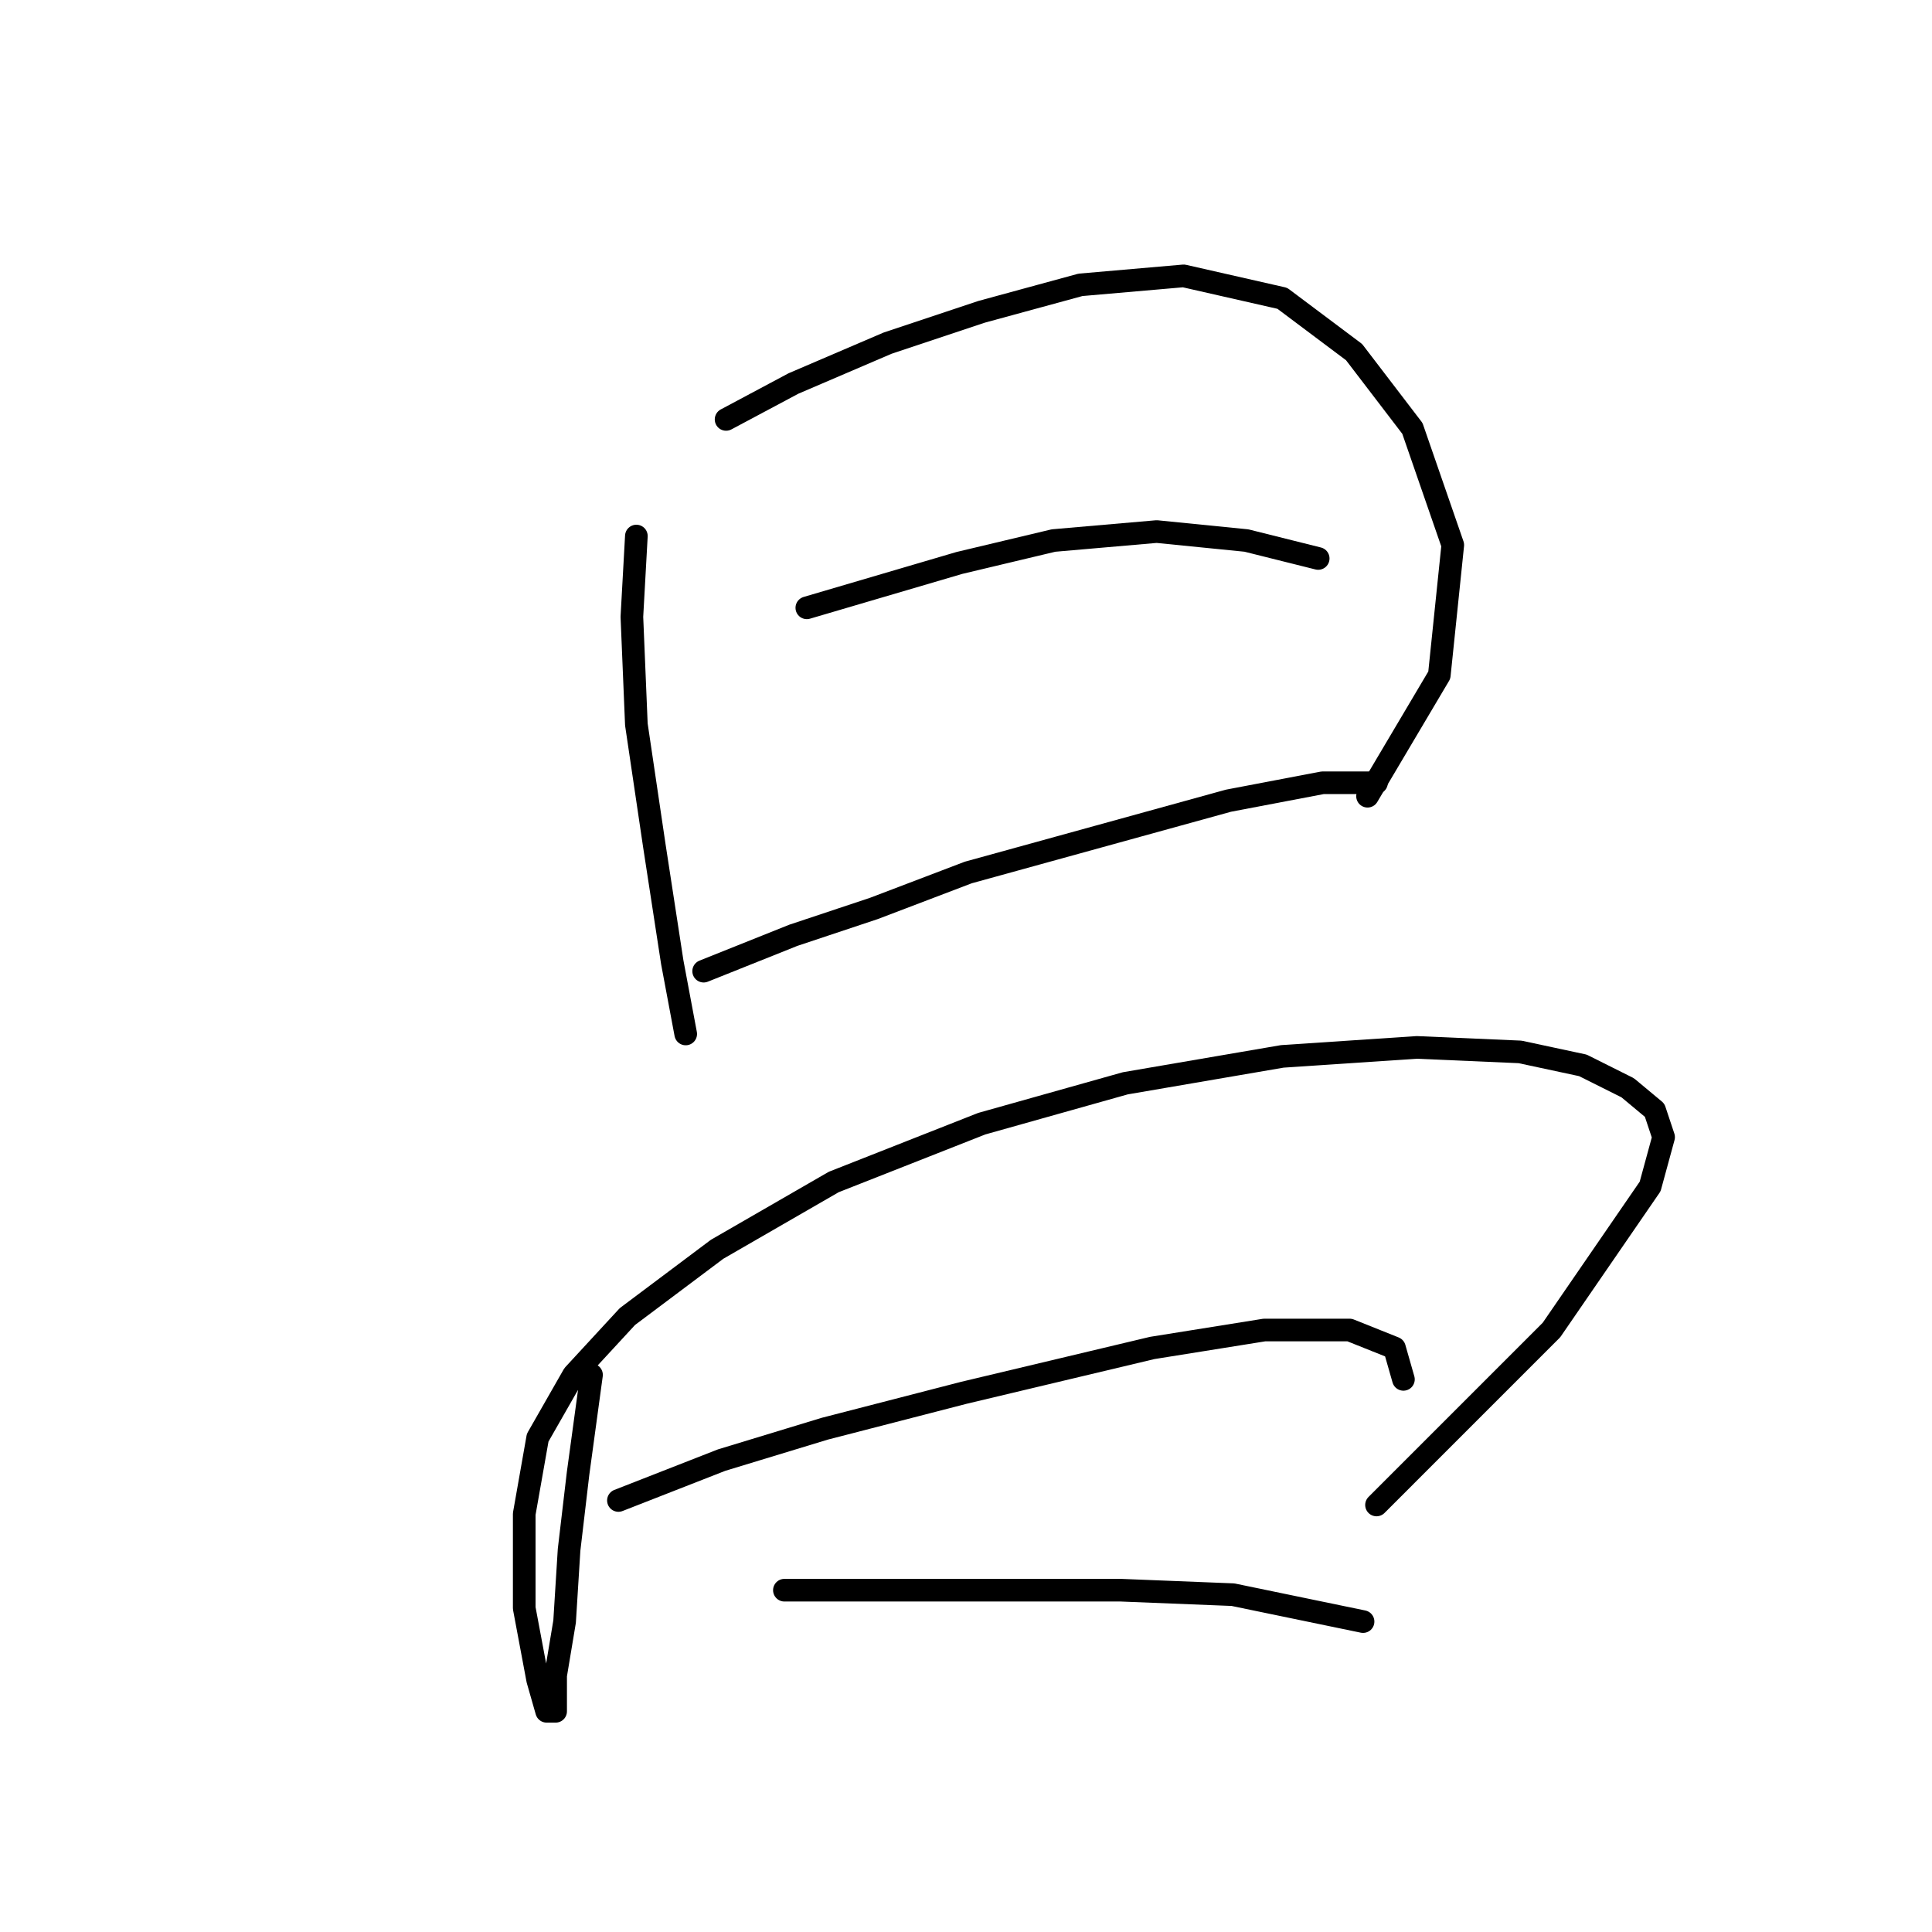 <?xml version="1.0" standalone="no"?>
    <svg width="256" height="256" xmlns="http://www.w3.org/2000/svg" version="1.1">
    <polyline stroke="black" stroke-width="3" stroke-linecap="round" fill="transparent" stroke-linejoin="round" points="84.322 71.029 83.728 81.728 84.322 95.993 86.7 112.041 89.077 127.495 90.86 137.005 90.86 137.005 " />
        <polyline stroke="black" stroke-width="3" stroke-linecap="round" fill="transparent" stroke-linejoin="round" points="96.21 55.575 105.126 50.82 117.608 45.471 130.09 41.31 143.166 37.744 156.837 36.555 169.913 39.527 179.423 46.659 187.15 56.764 192.5 72.218 190.716 89.455 181.206 105.503 181.206 105.503 " />
        <polyline stroke="black" stroke-width="3" stroke-linecap="round" fill="transparent" stroke-linejoin="round" points="106.909 80.539 127.118 74.595 139.6 71.623 153.27 70.435 165.158 71.623 174.668 74.001 174.668 74.001 " />
        <polyline stroke="black" stroke-width="3" stroke-linecap="round" fill="transparent" stroke-linejoin="round" points="93.238 128.684 105.126 123.929 115.824 120.363 128.306 115.608 145.543 110.853 162.781 106.097 175.263 103.72 182.395 103.72 182.395 103.72 " />
        <polyline stroke="black" stroke-width="3" stroke-linecap="round" fill="transparent" stroke-linejoin="round" points="78.378 182.178 76.595 195.255 75.406 205.359 74.812 214.869 73.623 222.002 73.623 226.757 72.435 226.757 71.246 222.596 69.463 213.086 69.463 200.604 71.246 190.5 76.001 182.178 83.133 174.451 95.021 165.536 110.475 156.62 130.09 148.893 149.11 143.543 169.913 139.977 187.745 138.788 201.415 139.383 209.737 141.166 215.68 144.138 219.247 147.11 220.435 150.676 218.652 157.214 205.576 176.234 182.395 199.415 182.395 199.415 " />
        <polyline stroke="black" stroke-width="3" stroke-linecap="round" fill="transparent" stroke-linejoin="round" points="81.945 198.821 95.615 193.471 109.286 189.311 127.712 184.556 152.676 178.612 167.536 176.234 178.829 176.234 184.773 178.612 185.961 182.773 185.961 182.773 " />
        <polyline stroke="black" stroke-width="3" stroke-linecap="round" fill="transparent" stroke-linejoin="round" points="103.937 210.709 123.551 210.709 135.439 210.709 148.515 210.709 163.375 211.303 180.612 214.869 180.612 214.869 " />
        </svg>